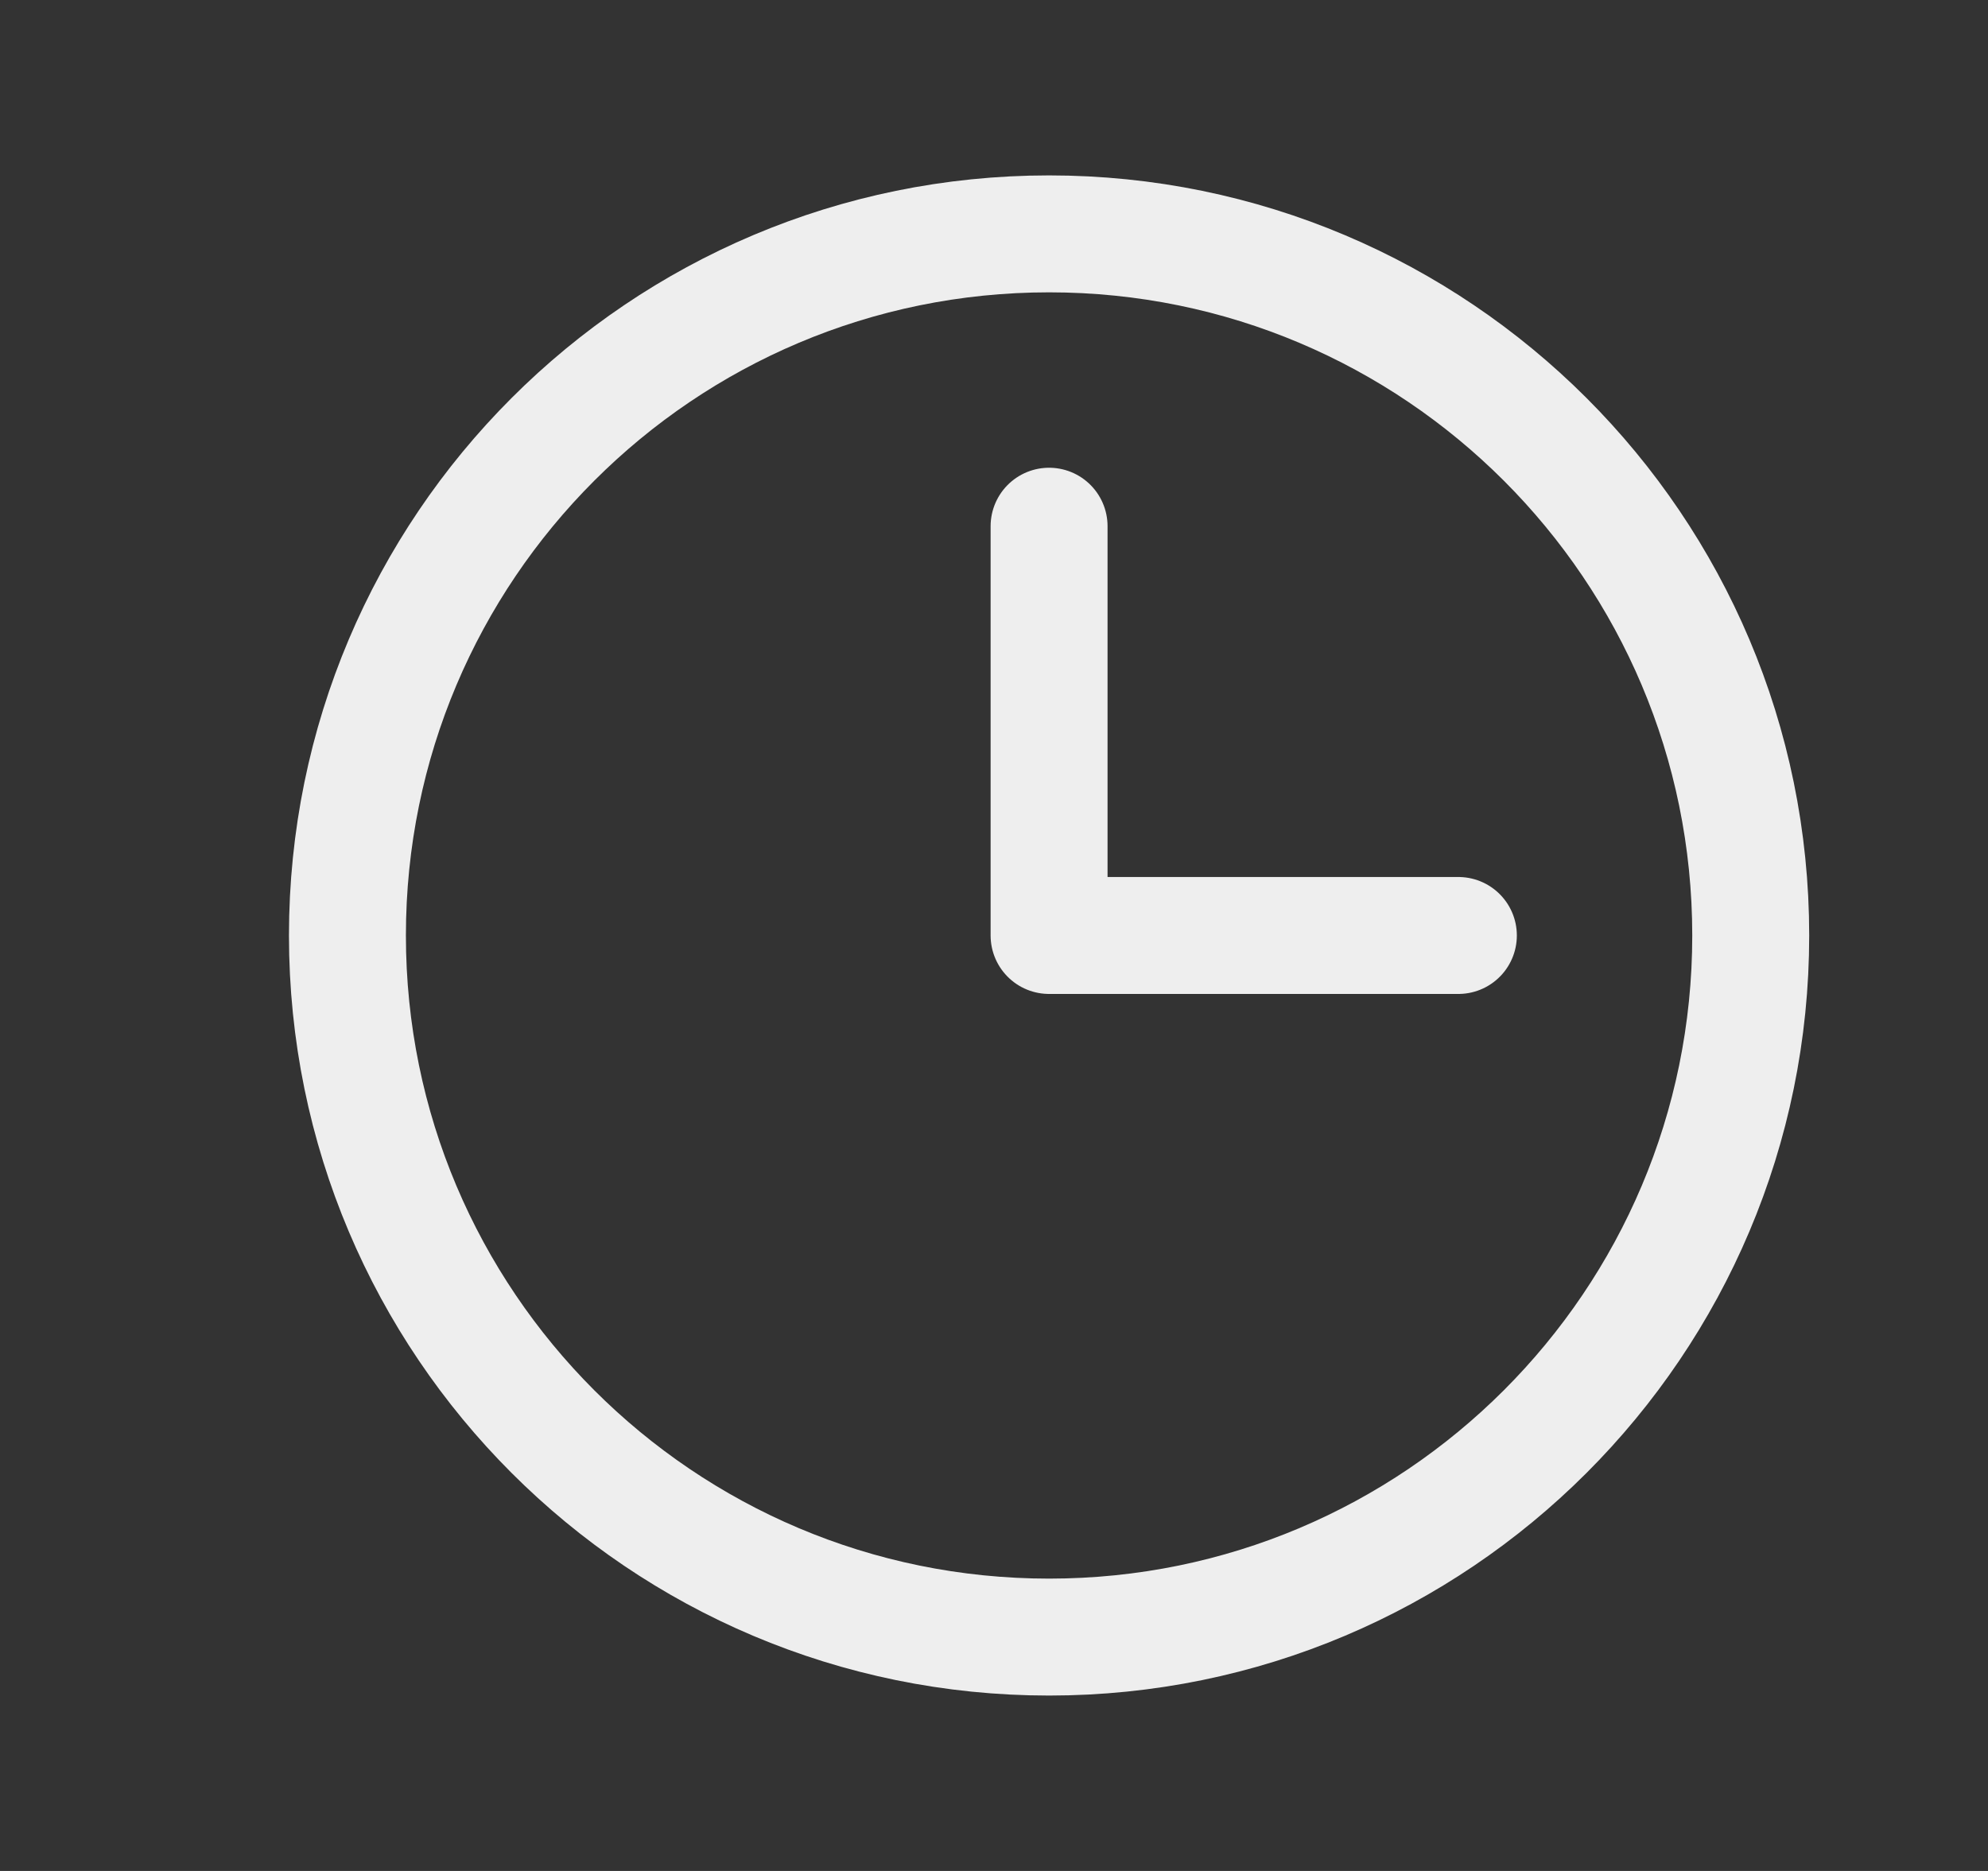 <svg width="17" height="16" viewBox="0 0 17 16" fill="none" xmlns="http://www.w3.org/2000/svg">
<rect x="0" y="0" width="17" height="16" fill="#333333" stroke="none"/>
<path d="M8.971 14C12.284 14 14.971 11.314 14.971 8C14.971 4.686 12.284 2 8.971 2C5.657 2 2.971 4.686 2.971 8C2.971 11.314 5.657 14 8.971 14Z" stroke="#EEEEEE" stroke-linecap="round" stroke-linejoin="round"/>
<path d="M8.971 4.5V8H12.471" stroke="#EEEEEE" stroke-linecap="round" stroke-linejoin="round"/>
</svg>
